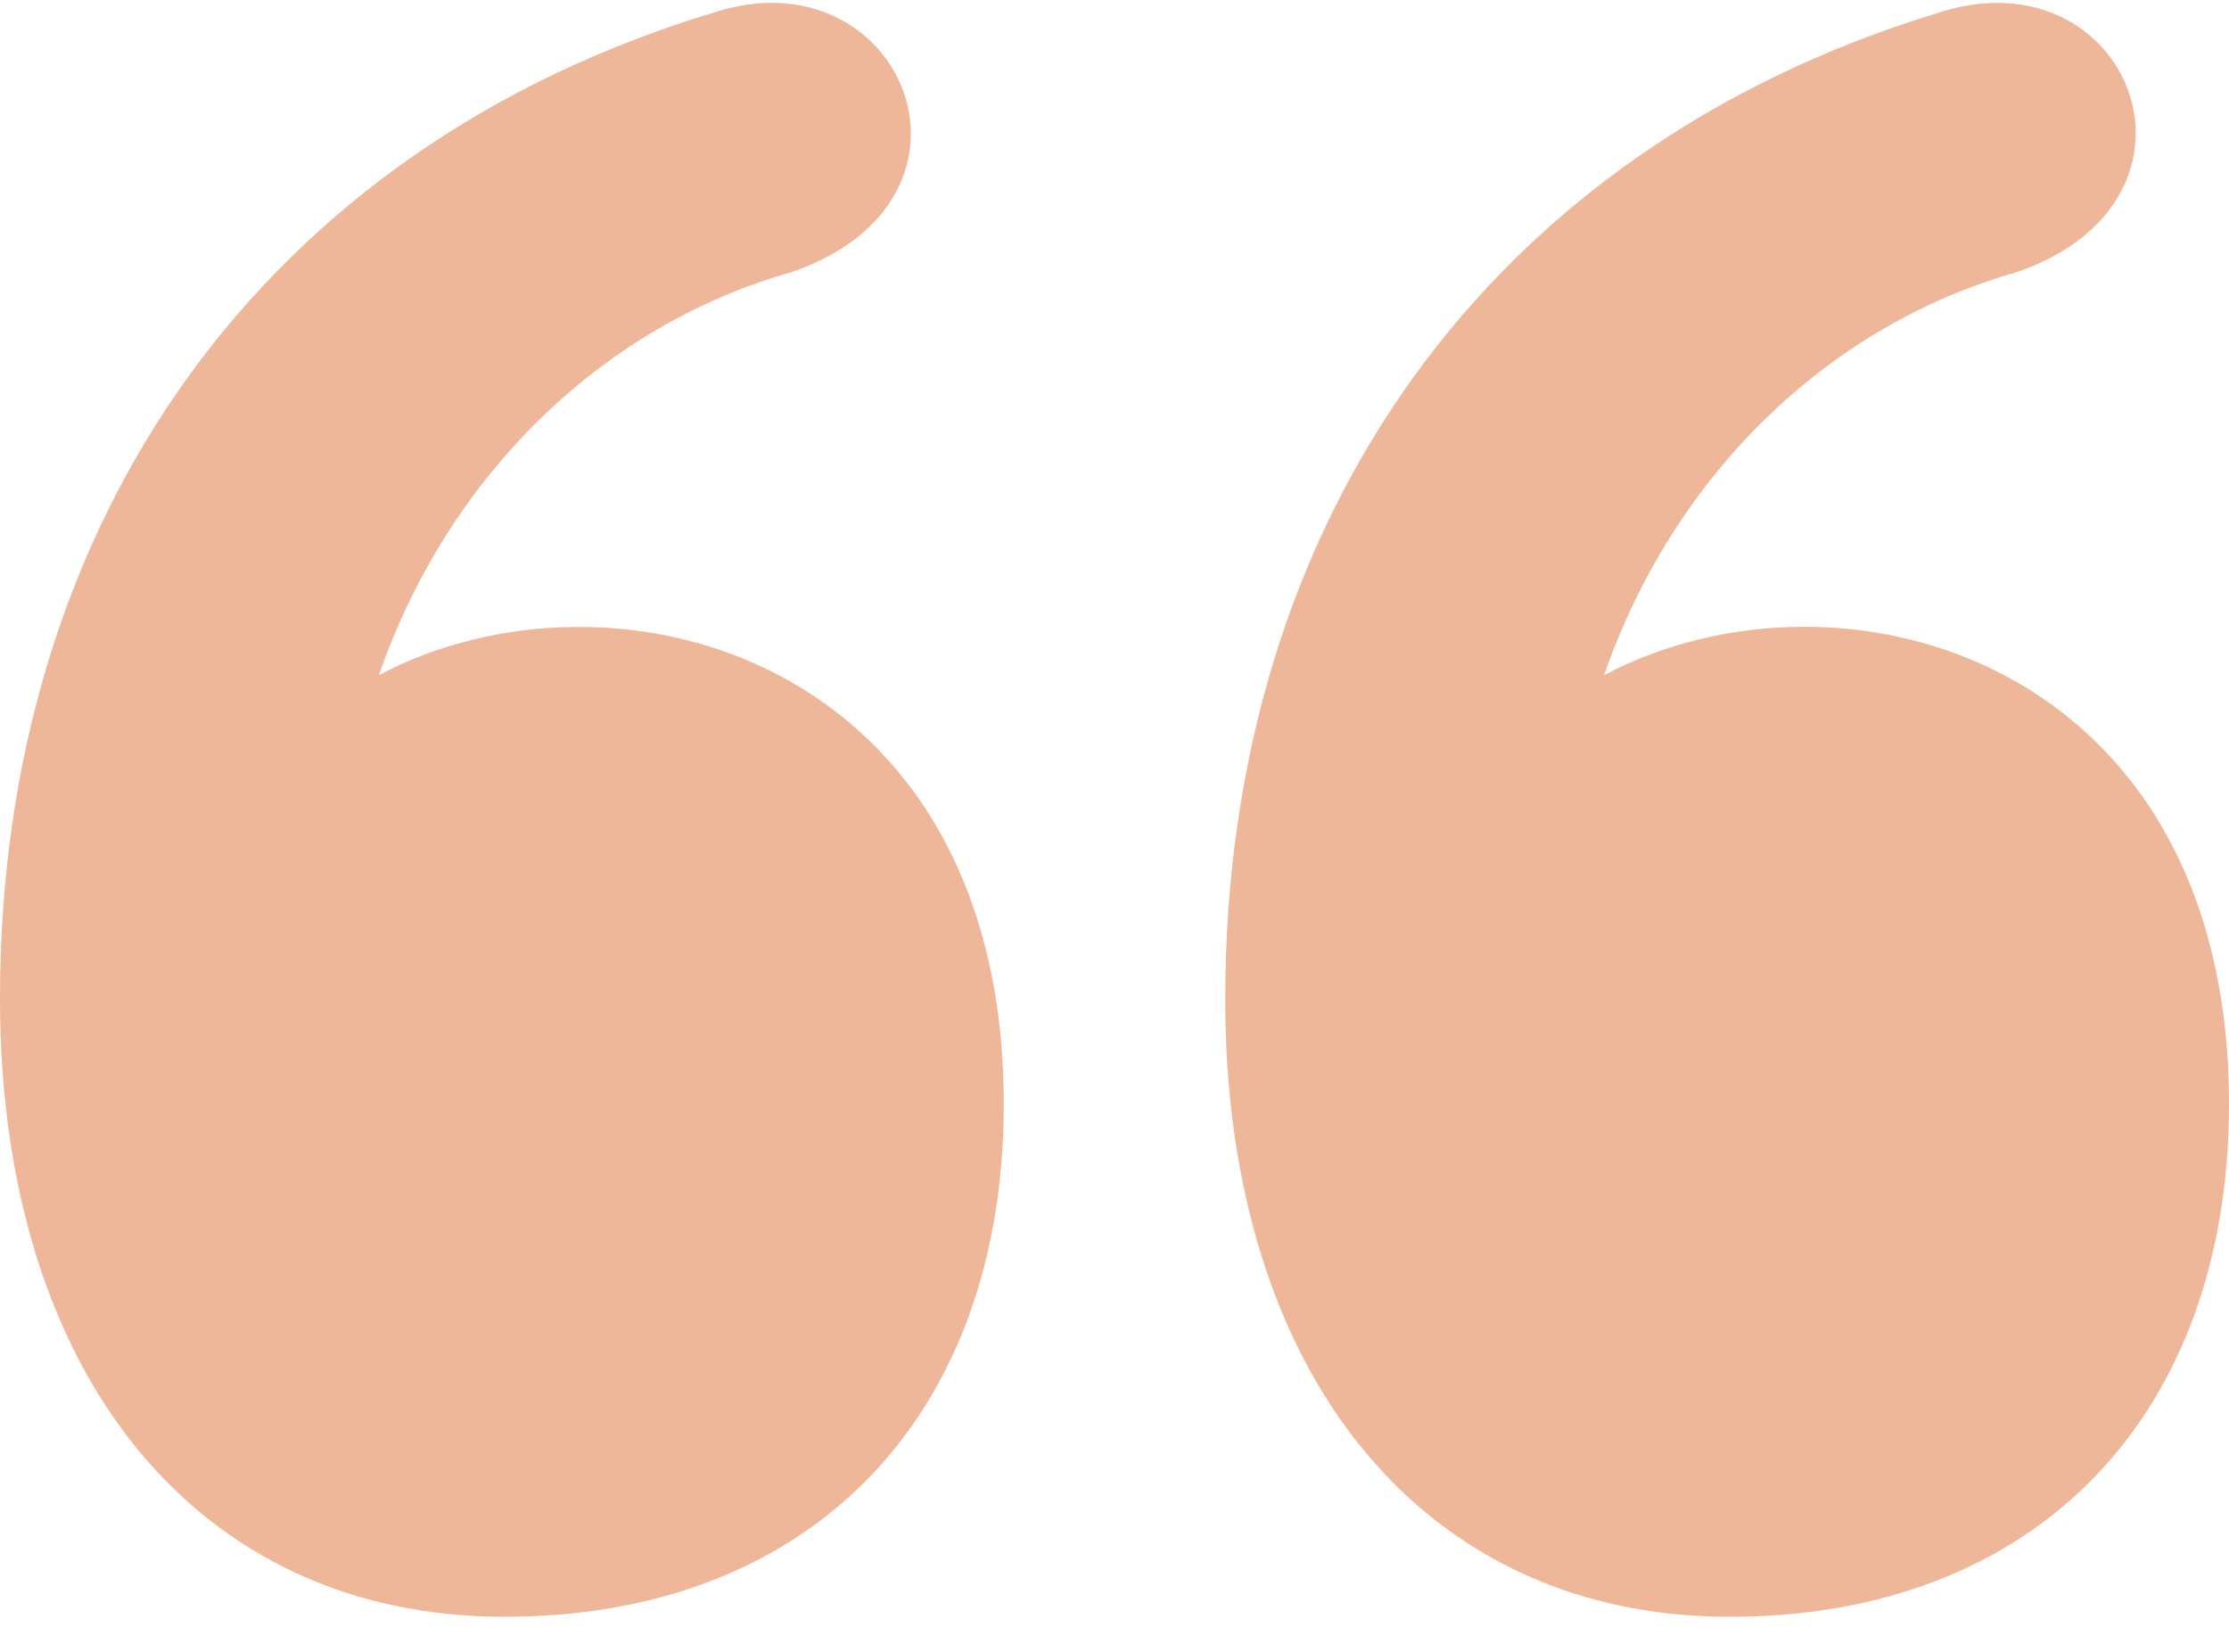 <svg xmlns="http://www.w3.org/2000/svg" width="58" height="43" viewBox="0 0 58 43">
    <g fill="#DC682B" fill-opacity=".48">
        <path d="M9.86 17.494c1.798-5.185 5.807-9.098 10.75-10.49 5.567-1.93 2.841-8.392-2.089-6.735C6.921 3.794 0 13.382 0 25.908 0 35.706 5.143 42 13.127 42c7.985 0 12.992-5.224 12.992-13.344 0-11.623-10.15-14.393-16.259-11.162zM41.74 17.494c1.799-5.185 5.808-9.098 10.75-10.49 5.51-1.91 2.9-8.392-2.088-6.735-11.6 3.546-18.521 13.113-18.521 25.66C31.88 35.706 37.043 42 45.008 42 52.973 42 58 36.776 58 28.656c0-11.581-10.092-14.414-16.26-11.162z" transform="translate(0 .074)"/>
    </g>
</svg>
